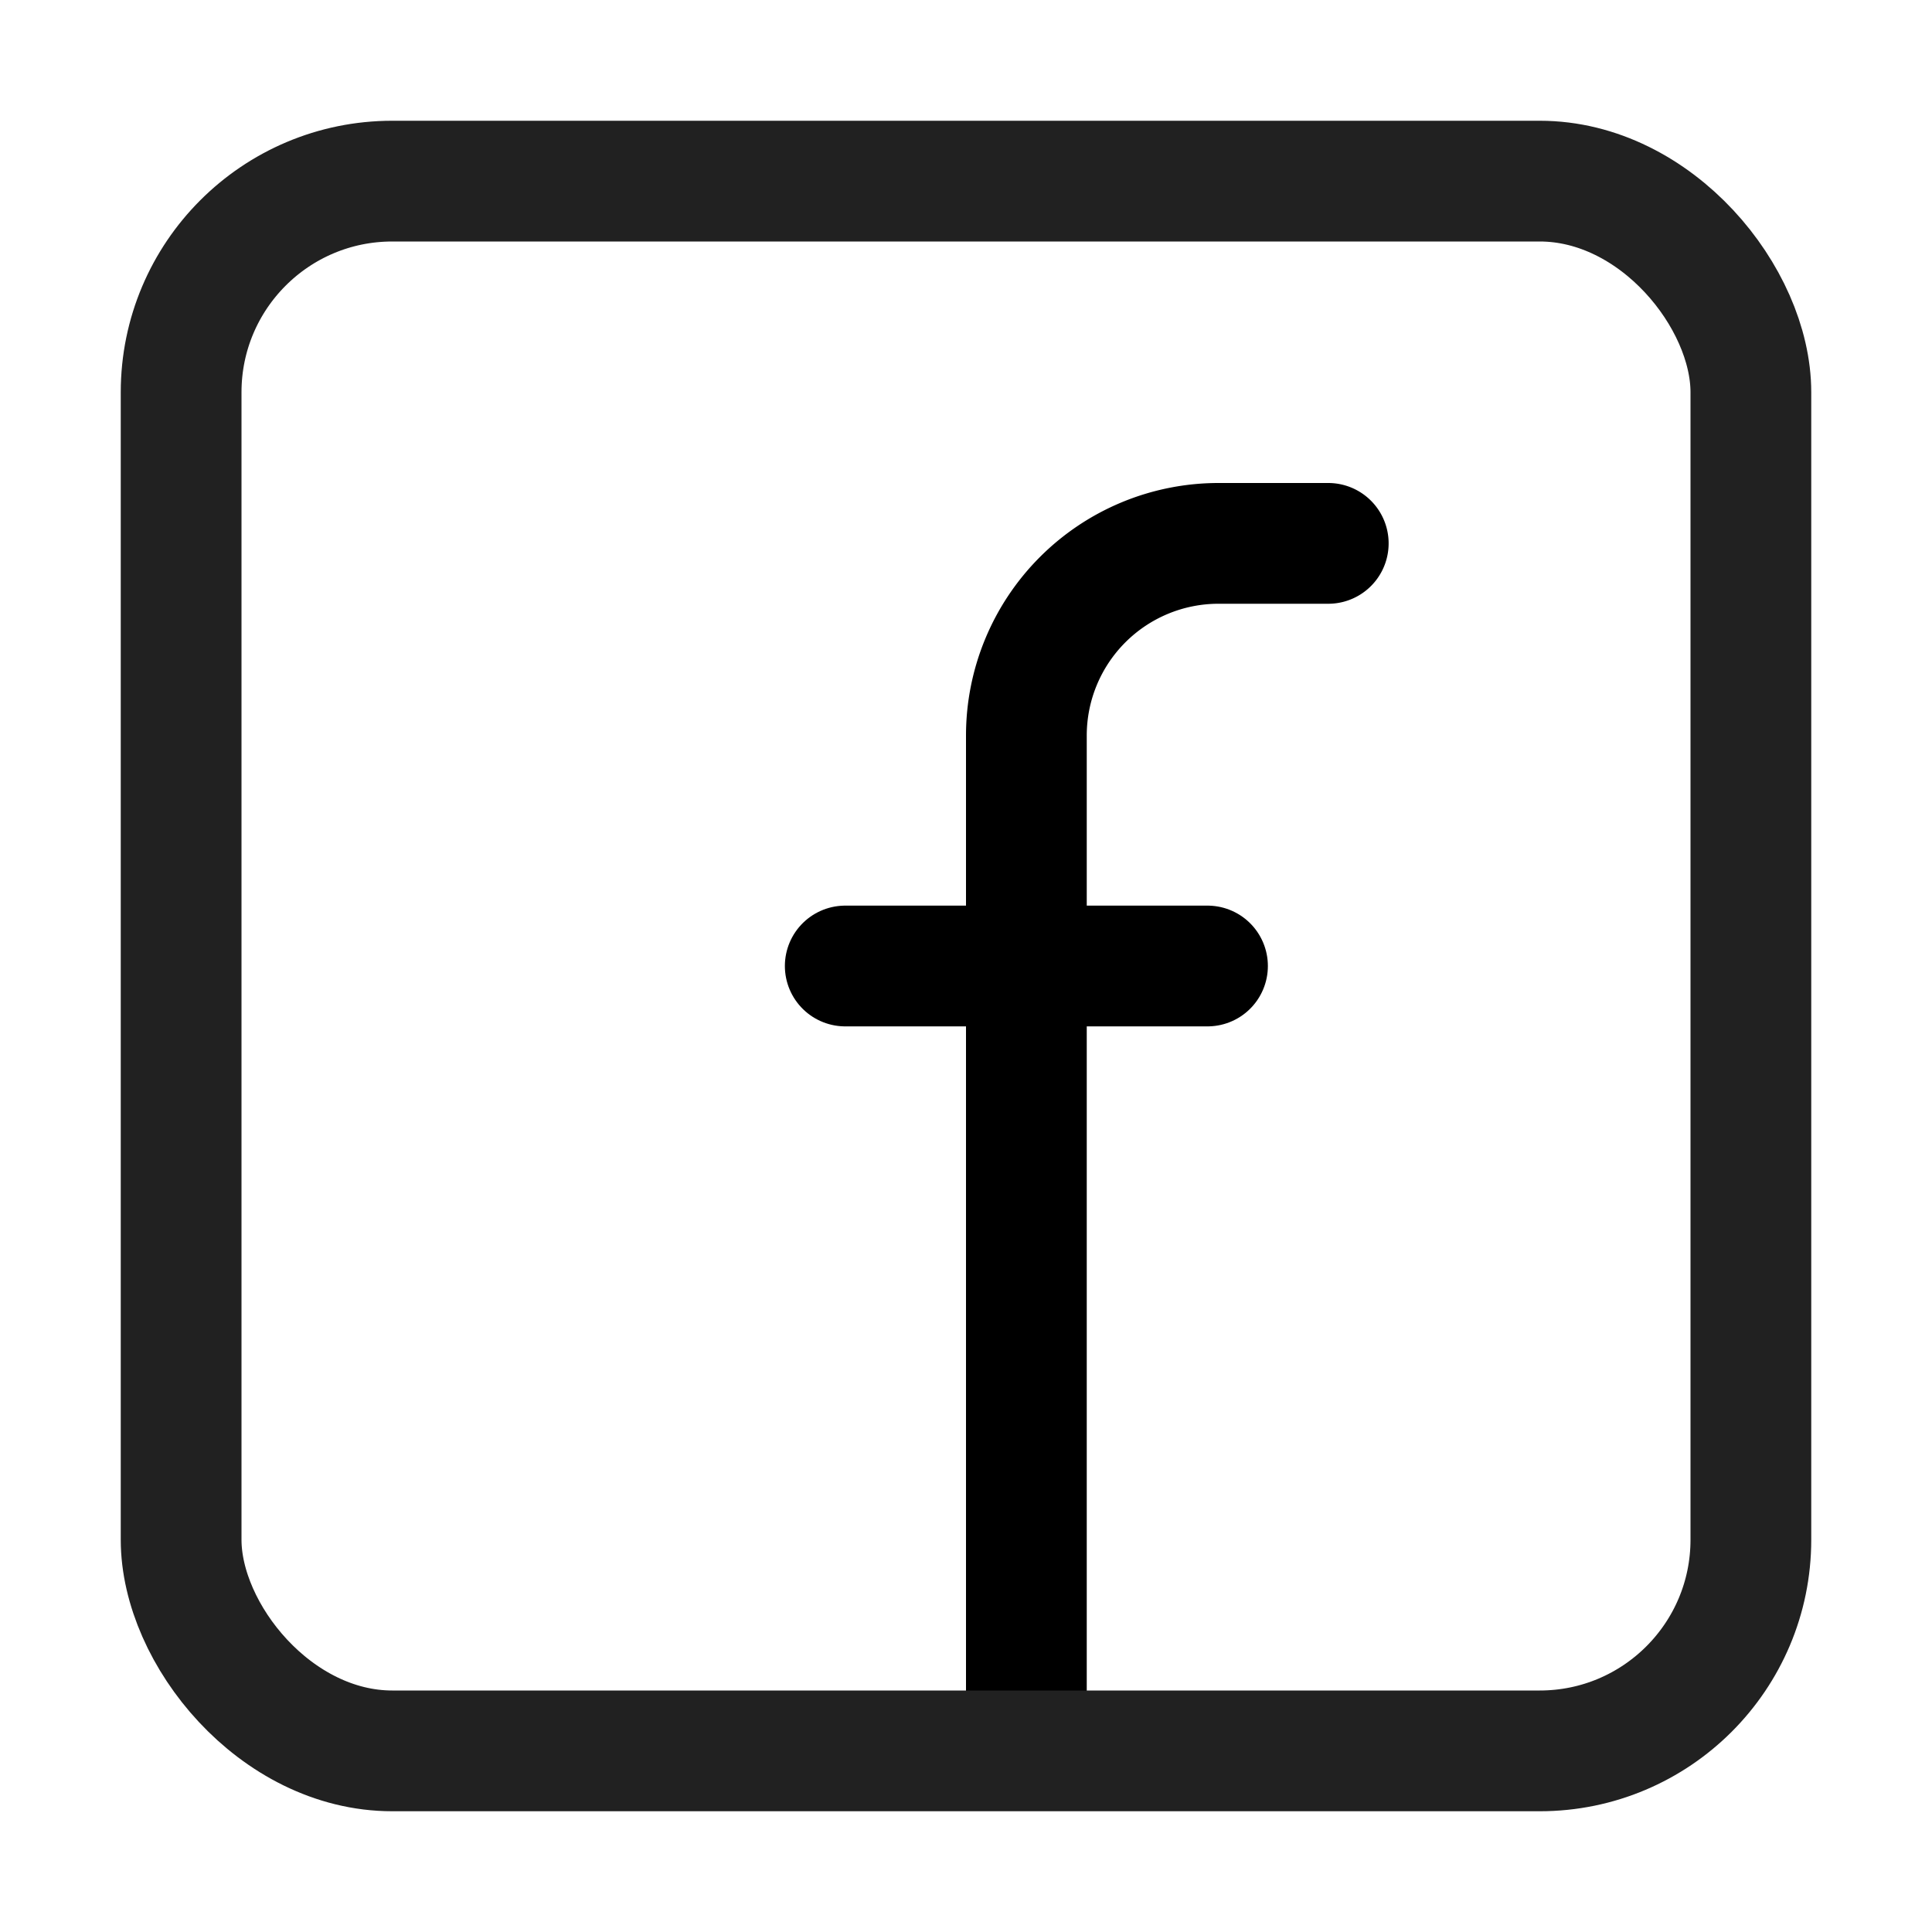 <svg xmlns="http://www.w3.org/2000/svg" viewBox="0 0 32 32"><path fill="none" stroke="#000" stroke-linecap="round" stroke-linejoin="round" stroke-width="2" d="M17,28V12.183A3.183,3.183,0,0,1,20.183,9H22"/><line x1="14" x2="20" y1="16" y2="16" fill="none" stroke="#000" stroke-linecap="round" stroke-linejoin="round" stroke-width="2"/><rect width="26" height="26" x="3" y="3" fill="none" stroke="#212121" stroke-linecap="round" stroke-linejoin="round" stroke-width="2" rx="3.497" ry="3.497"/></svg>